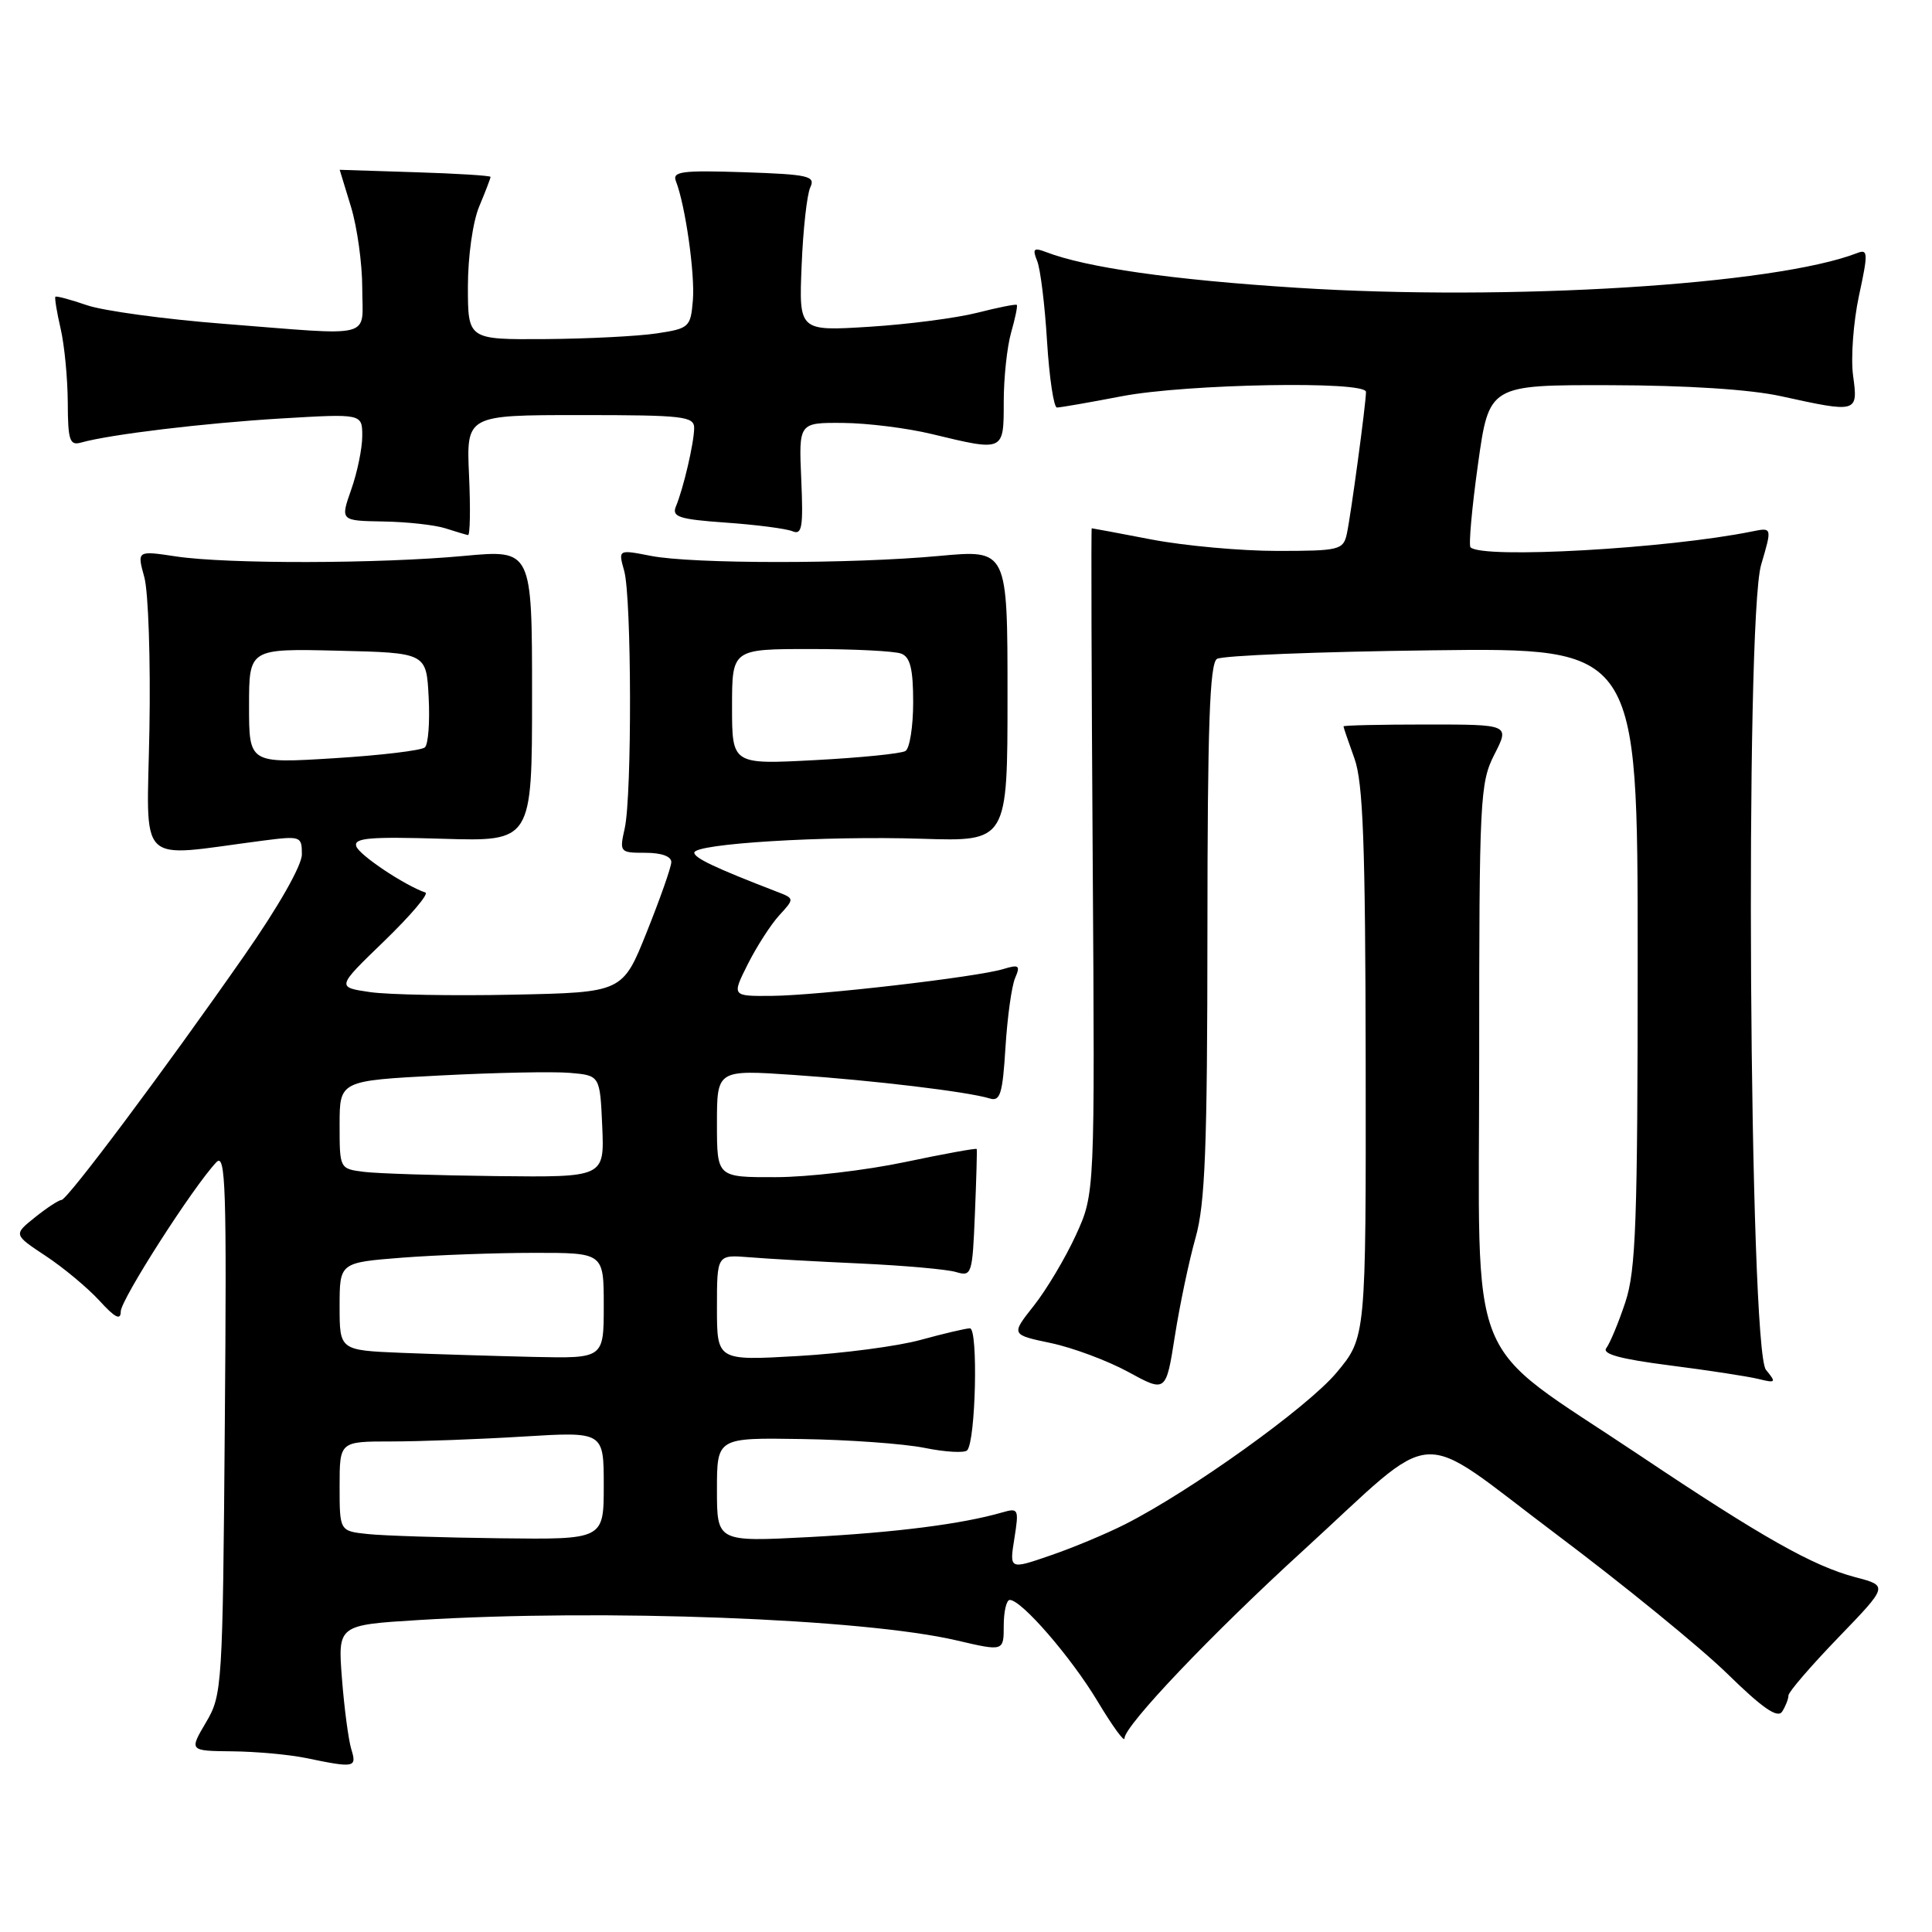 <?xml version="1.0" encoding="UTF-8" standalone="no"?>
<!DOCTYPE svg PUBLIC "-//W3C//DTD SVG 1.1//EN" "http://www.w3.org/Graphics/SVG/1.1/DTD/svg11.dtd" >
<svg xmlns="http://www.w3.org/2000/svg" xmlns:xlink="http://www.w3.org/1999/xlink" version="1.1" viewBox="0 0 256 256">
 <g >
 <path fill="currentColor"
d=" M 46.54 231.75 C 46.17 230.51 45.61 226.31 45.31 222.41 C 44.76 215.32 44.76 215.32 55.53 214.66 C 79.99 213.16 114.39 214.47 126.75 217.36 C 133.00 218.82 133.00 218.82 133.00 215.41 C 133.00 213.54 133.36 212.00 133.80 212.00 C 135.36 212.00 141.93 219.59 145.44 225.44 C 147.40 228.71 149.00 230.91 149.00 230.34 C 149.00 228.66 160.55 216.52 172.67 205.46 C 190.99 188.72 187.15 188.97 206.14 203.24 C 215.12 209.98 225.35 218.33 228.89 221.79 C 233.57 226.37 235.55 227.73 236.15 226.79 C 236.60 226.08 236.98 225.12 236.98 224.65 C 236.99 224.19 239.97 220.73 243.60 216.97 C 250.20 210.13 250.20 210.13 245.85 208.99 C 240.21 207.50 233.53 203.73 217.19 192.79 C 193.85 177.17 196.00 182.50 196.00 140.34 C 196.00 105.77 196.10 103.72 198.02 99.96 C 200.04 96.00 200.04 96.00 189.02 96.00 C 182.96 96.00 178.01 96.11 178.02 96.25 C 178.02 96.39 178.68 98.30 179.47 100.50 C 180.62 103.70 180.92 111.80 180.96 140.86 C 181.00 177.22 181.00 177.22 177.09 181.89 C 173.25 186.48 157.75 197.59 149.05 201.99 C 146.60 203.23 142.16 205.09 139.17 206.11 C 133.75 207.98 133.75 207.98 134.41 203.86 C 135.03 199.93 134.96 199.78 132.78 200.41 C 127.44 201.95 118.71 203.06 107.25 203.67 C 95.00 204.31 95.00 204.31 95.00 197.40 C 95.00 190.50 95.00 190.50 106.25 190.68 C 112.44 190.77 119.75 191.30 122.50 191.85 C 125.25 192.41 127.79 192.55 128.15 192.18 C 129.29 191.00 129.63 176.00 128.52 176.01 C 127.96 176.02 125.03 176.71 122.00 177.54 C 118.97 178.38 111.66 179.34 105.75 179.68 C 95.00 180.30 95.00 180.30 95.00 173.27 C 95.00 166.25 95.00 166.25 99.25 166.59 C 101.59 166.79 108.22 167.16 114.00 167.42 C 119.78 167.69 125.48 168.19 126.67 168.55 C 128.76 169.17 128.85 168.88 129.18 160.85 C 129.37 156.26 129.48 152.39 129.42 152.25 C 129.37 152.11 125.09 152.89 119.91 153.98 C 114.74 155.07 107.01 155.98 102.75 155.98 C 95.00 156.00 95.00 156.00 95.00 148.87 C 95.00 141.74 95.00 141.74 105.25 142.44 C 115.80 143.16 128.25 144.66 131.14 145.55 C 132.53 145.99 132.85 144.96 133.23 138.78 C 133.48 134.78 134.05 130.64 134.51 129.59 C 135.23 127.92 135.03 127.77 132.92 128.41 C 129.39 129.48 108.37 131.91 102.23 131.96 C 96.96 132.00 96.96 132.00 99.09 127.75 C 100.27 125.41 102.14 122.50 103.26 121.28 C 105.29 119.06 105.29 119.06 102.90 118.14 C 94.76 115.00 92.00 113.69 92.00 112.98 C 92.00 111.79 109.27 110.73 122.15 111.14 C 133.50 111.50 133.50 111.50 133.50 92.16 C 133.50 72.83 133.50 72.83 124.50 73.66 C 112.88 74.74 91.71 74.74 86.21 73.65 C 81.91 72.81 81.91 72.81 82.71 75.65 C 83.70 79.22 83.75 105.37 82.78 109.75 C 82.07 112.93 82.12 113.00 85.53 113.00 C 87.66 113.00 88.98 113.48 88.95 114.25 C 88.93 114.94 87.46 119.10 85.70 123.50 C 82.50 131.50 82.50 131.50 68.00 131.80 C 60.02 131.97 51.49 131.81 49.04 131.46 C 44.58 130.81 44.58 130.81 50.91 124.70 C 54.39 121.33 56.85 118.44 56.37 118.27 C 53.53 117.27 47.59 113.29 47.21 112.14 C 46.84 111.03 48.96 110.85 58.63 111.14 C 70.50 111.50 70.50 111.50 70.50 92.16 C 70.50 72.83 70.50 72.83 61.50 73.66 C 50.20 74.71 30.14 74.75 23.32 73.73 C 18.15 72.95 18.15 72.95 19.12 76.47 C 19.66 78.41 19.96 87.48 19.80 96.61 C 19.47 115.18 17.85 113.59 34.75 111.40 C 39.86 110.74 40.00 110.79 40.00 113.21 C 40.00 114.68 36.90 120.13 32.39 126.59 C 21.78 141.81 8.92 159.00 8.15 159.00 C 7.79 159.01 6.21 160.04 4.64 161.30 C 1.78 163.59 1.78 163.59 6.06 166.42 C 8.42 167.98 11.62 170.65 13.18 172.35 C 15.24 174.61 16.00 175.00 16.00 173.78 C 16.00 172.22 25.57 157.28 28.67 154.00 C 29.90 152.70 30.05 157.38 29.79 188.50 C 29.51 223.61 29.45 224.59 27.28 228.25 C 25.07 232.00 25.07 232.00 30.78 232.06 C 33.93 232.09 38.30 232.49 40.50 232.94 C 47.03 234.29 47.31 234.24 46.54 231.75 Z  M 158.42 164.00 C 159.69 159.50 159.98 152.11 159.99 123.31 C 160.00 96.27 160.29 87.93 161.25 87.31 C 161.94 86.86 174.76 86.35 189.75 86.17 C 217.00 85.83 217.00 85.83 217.00 126.74 C 217.00 162.00 216.77 168.32 215.36 172.57 C 214.46 175.28 213.32 178.00 212.85 178.62 C 212.23 179.41 214.69 180.08 221.24 180.92 C 226.33 181.57 231.62 182.38 233.00 182.72 C 235.32 183.29 235.39 183.20 234.00 181.51 C 231.77 178.81 231.19 82.24 233.36 74.83 C 234.82 69.88 234.82 69.88 232.16 70.42 C 220.94 72.70 196.41 74.08 194.85 72.52 C 194.59 72.26 195.03 67.31 195.84 61.52 C 197.31 51.00 197.31 51.00 213.40 51.04 C 223.53 51.06 231.91 51.60 236.00 52.50 C 246.15 54.73 246.22 54.71 245.54 49.75 C 245.23 47.41 245.58 42.67 246.32 39.20 C 247.55 33.52 247.53 32.97 246.09 33.53 C 235.23 37.74 199.99 39.93 171.83 38.13 C 155.31 37.08 143.95 35.46 138.58 33.39 C 136.97 32.77 136.78 32.97 137.43 34.58 C 137.86 35.63 138.45 40.44 138.74 45.25 C 139.04 50.06 139.63 54.00 140.05 54.00 C 140.48 54.00 144.35 53.33 148.66 52.50 C 157.25 50.86 181.00 50.44 181.00 51.93 C 181.00 53.46 178.99 68.33 178.46 70.75 C 177.99 72.87 177.47 73.00 169.23 73.00 C 164.43 73.00 156.97 72.32 152.66 71.50 C 148.35 70.67 144.75 70.00 144.66 70.00 C 144.57 70.00 144.63 89.83 144.79 114.07 C 145.08 158.15 145.08 158.15 142.56 163.66 C 141.17 166.69 138.66 170.90 136.99 173.01 C 133.95 176.85 133.95 176.85 139.23 177.96 C 142.13 178.57 146.75 180.29 149.50 181.79 C 154.50 184.52 154.50 184.52 155.68 177.01 C 156.33 172.88 157.56 167.03 158.42 164.00 Z  M 62.15 63.00 C 61.79 55.00 61.79 55.00 76.89 55.00 C 90.62 55.00 92.00 55.16 91.98 56.75 C 91.95 58.75 90.56 64.71 89.56 67.11 C 88.99 68.49 89.97 68.81 96.19 69.25 C 100.21 69.53 104.17 70.05 105.00 70.39 C 106.27 70.93 106.45 69.89 106.17 63.51 C 105.84 56.00 105.84 56.00 111.67 56.04 C 114.88 56.06 120.20 56.72 123.50 57.52 C 133.07 59.83 133.00 59.86 133.00 53.24 C 133.00 50.08 133.44 45.94 133.98 44.06 C 134.52 42.17 134.86 40.53 134.73 40.40 C 134.60 40.27 132.25 40.74 129.50 41.44 C 126.75 42.14 120.31 42.98 115.18 43.30 C 105.86 43.88 105.86 43.88 106.22 35.19 C 106.41 30.41 106.93 25.74 107.37 24.82 C 108.08 23.32 107.14 23.11 98.57 22.82 C 90.36 22.55 89.06 22.72 89.56 24.00 C 90.81 27.20 92.10 36.26 91.81 39.79 C 91.51 43.36 91.33 43.53 87.00 44.18 C 84.53 44.55 77.89 44.89 72.25 44.93 C 62.00 45.00 62.00 45.00 62.00 37.97 C 62.00 33.98 62.65 29.38 63.50 27.35 C 64.33 25.37 65.00 23.62 65.00 23.44 C 65.00 23.27 60.50 22.99 55.00 22.82 C 49.50 22.64 45.00 22.50 45.01 22.50 C 45.02 22.50 45.69 24.71 46.51 27.41 C 47.33 30.11 48.00 34.95 48.00 38.16 C 48.00 45.00 49.97 44.50 29.56 42.90 C 21.83 42.30 13.72 41.19 11.54 40.45 C 9.36 39.70 7.47 39.19 7.34 39.32 C 7.22 39.45 7.52 41.34 8.03 43.53 C 8.54 45.71 8.96 50.12 8.98 53.32 C 9.00 58.37 9.23 59.07 10.75 58.64 C 14.59 57.56 27.07 56.06 37.25 55.45 C 48.00 54.81 48.00 54.81 48.00 57.78 C 48.00 59.41 47.34 62.61 46.54 64.87 C 45.09 69.00 45.09 69.00 50.79 69.10 C 53.93 69.15 57.62 69.56 59.00 70.00 C 60.38 70.44 61.73 70.85 62.01 70.90 C 62.29 70.96 62.35 67.40 62.15 63.00 Z  M 48.75 203.27 C 45.00 202.88 45.00 202.88 45.00 196.94 C 45.00 191.00 45.00 191.00 51.84 191.00 C 55.61 191.00 63.48 190.71 69.34 190.35 C 80.00 189.70 80.00 189.70 80.00 196.85 C 80.00 204.00 80.00 204.00 66.25 203.83 C 58.69 203.74 50.81 203.49 48.75 203.27 Z  M 53.25 179.26 C 45.00 178.92 45.00 178.92 45.00 173.11 C 45.00 167.30 45.00 167.30 53.25 166.65 C 57.79 166.30 65.66 166.01 70.75 166.01 C 80.00 166.00 80.00 166.00 80.00 173.00 C 80.00 180.00 80.00 180.00 70.75 179.80 C 65.66 179.68 57.79 179.44 53.25 179.26 Z  M 48.25 155.28 C 45.00 154.87 45.00 154.87 45.00 149.04 C 45.00 143.20 45.00 143.20 58.25 142.51 C 65.54 142.13 73.30 141.97 75.50 142.16 C 79.50 142.50 79.50 142.50 79.80 149.25 C 80.09 156.00 80.09 156.00 65.80 155.84 C 57.93 155.75 50.04 155.50 48.25 155.28 Z  M 33.00 93.55 C 33.00 85.94 33.00 85.94 44.75 86.22 C 56.50 86.50 56.50 86.50 56.80 92.40 C 56.97 95.64 56.75 98.62 56.30 99.03 C 55.86 99.44 50.44 100.09 44.25 100.47 C 33.00 101.17 33.00 101.17 33.00 93.55 Z  M 97.00 93.65 C 97.00 86.00 97.00 86.00 107.42 86.00 C 113.15 86.00 118.55 86.27 119.42 86.61 C 120.61 87.06 121.00 88.65 121.00 93.05 C 121.00 96.26 120.54 99.17 119.98 99.51 C 119.42 99.86 114.02 100.40 107.98 100.72 C 97.00 101.30 97.00 101.30 97.00 93.65 Z "/>
</g>
</svg>